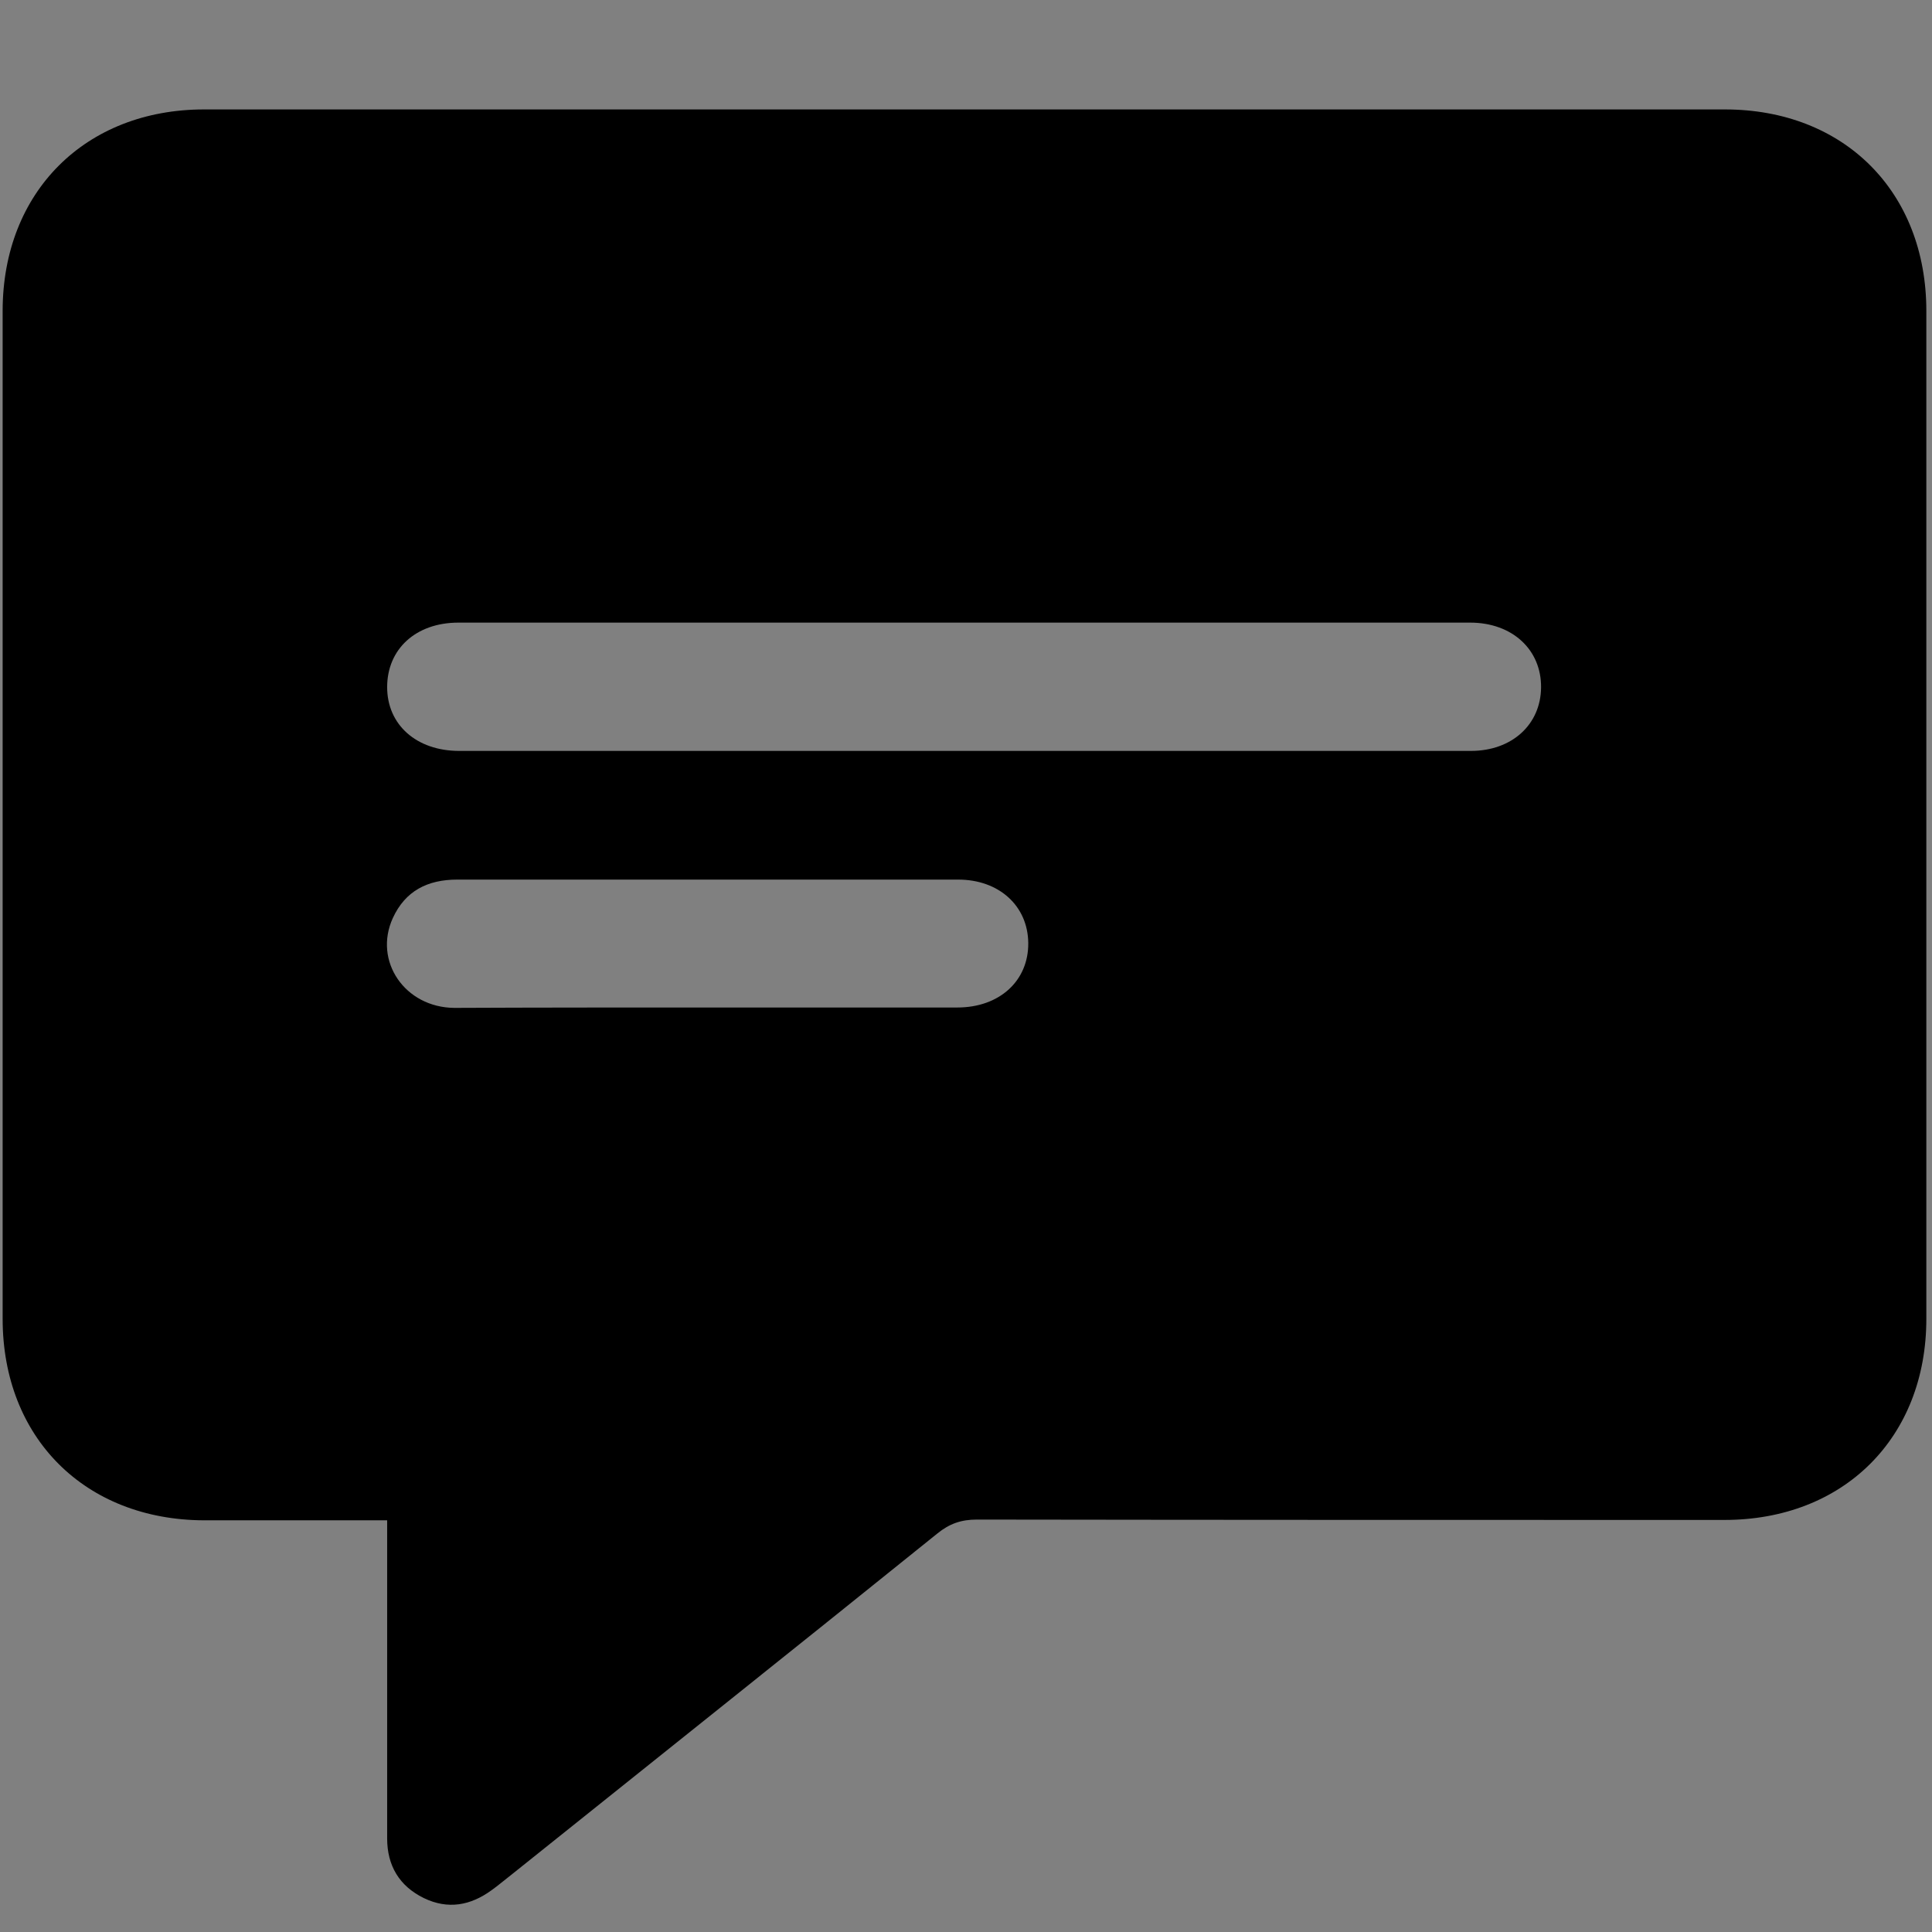 <?xml version="1.0" encoding="utf-8"?>
<!-- Generator: Adobe Illustrator 24.0.2, SVG Export Plug-In . SVG Version: 6.00 Build 0)  -->
<svg version="1.1" id="Capa_1" xmlns="http://www.w3.org/2000/svg" xmlns:xlink="http://www.w3.org/1999/xlink" x="0px" y="0px"
	 viewBox="0 0 512 512" style="enable-background:new 0 0 512 512;" xml:space="preserve">
<rect x="0" y="0" width="512" height="512" fill="#808080" stroke="none"/>
<style type="text/css">
	.st0{fill:#FFFFFF;}
</style>
<g id="_x31_lugDx.tif">
	<g>
		<path d="M102.6,402.9c-16.7,0-32.6,0-48.5,0c-31.6-0.1-53.4-21.9-53.4-53.4c0-89,0-178.1,0-267.1C0.7,50.9,22.6,29,54.1,29
			c134.3,0,268.7,0,403,0c31.6,0,53.4,21.8,53.4,53.4c0,89,0,178.1,0,267.1c0,31.5-21.9,53.3-53.5,53.3c-66,0-132,0-198.1-0.1
			c-4.2,0-7.3,1.1-10.5,3.7c-37.6,30.3-75.4,60.4-113.1,90.6c-1.7,1.3-3.3,2.7-5,3.9c-5.6,4.1-11.6,5.2-18,2.1
			c-6.5-3.2-9.7-8.6-9.7-15.8c0-25.5,0-51,0-76.5C102.6,408.5,102.6,406,102.6,402.9z M255.5,199c44.8,0,89.6,0,134.3,0
			c10.9,0,18.5-7,18.6-16.8c0.1-10-7.6-17.2-18.8-17.2c-89.4,0-178.8,0-268.1,0c-11.3,0-18.9,7-18.9,17.1c0,10,7.8,16.9,19.1,16.9
			C166.3,199,210.9,199,255.5,199z M187.3,267C187.3,267,187.3,266.9,187.3,267c22.1,0,44.2,0,66.4,0c11.2,0,18.9-7.1,18.8-17.1
			c-0.1-9.8-7.7-16.8-18.6-16.8c-8,0-15.9,0-23.9,0c-36.3,0-72.5,0-108.8,0c-7.9,0-13.8,3-17.1,10.2c-5.2,11.4,3.2,23.7,16.3,23.8
			C142.8,267,165.1,267,187.3,267z"/>
		<path class="st0" d="M102.7,182.1"/>
		<path class="st0" d="M121.7,199"/>
	</g>
</g>
</svg>

